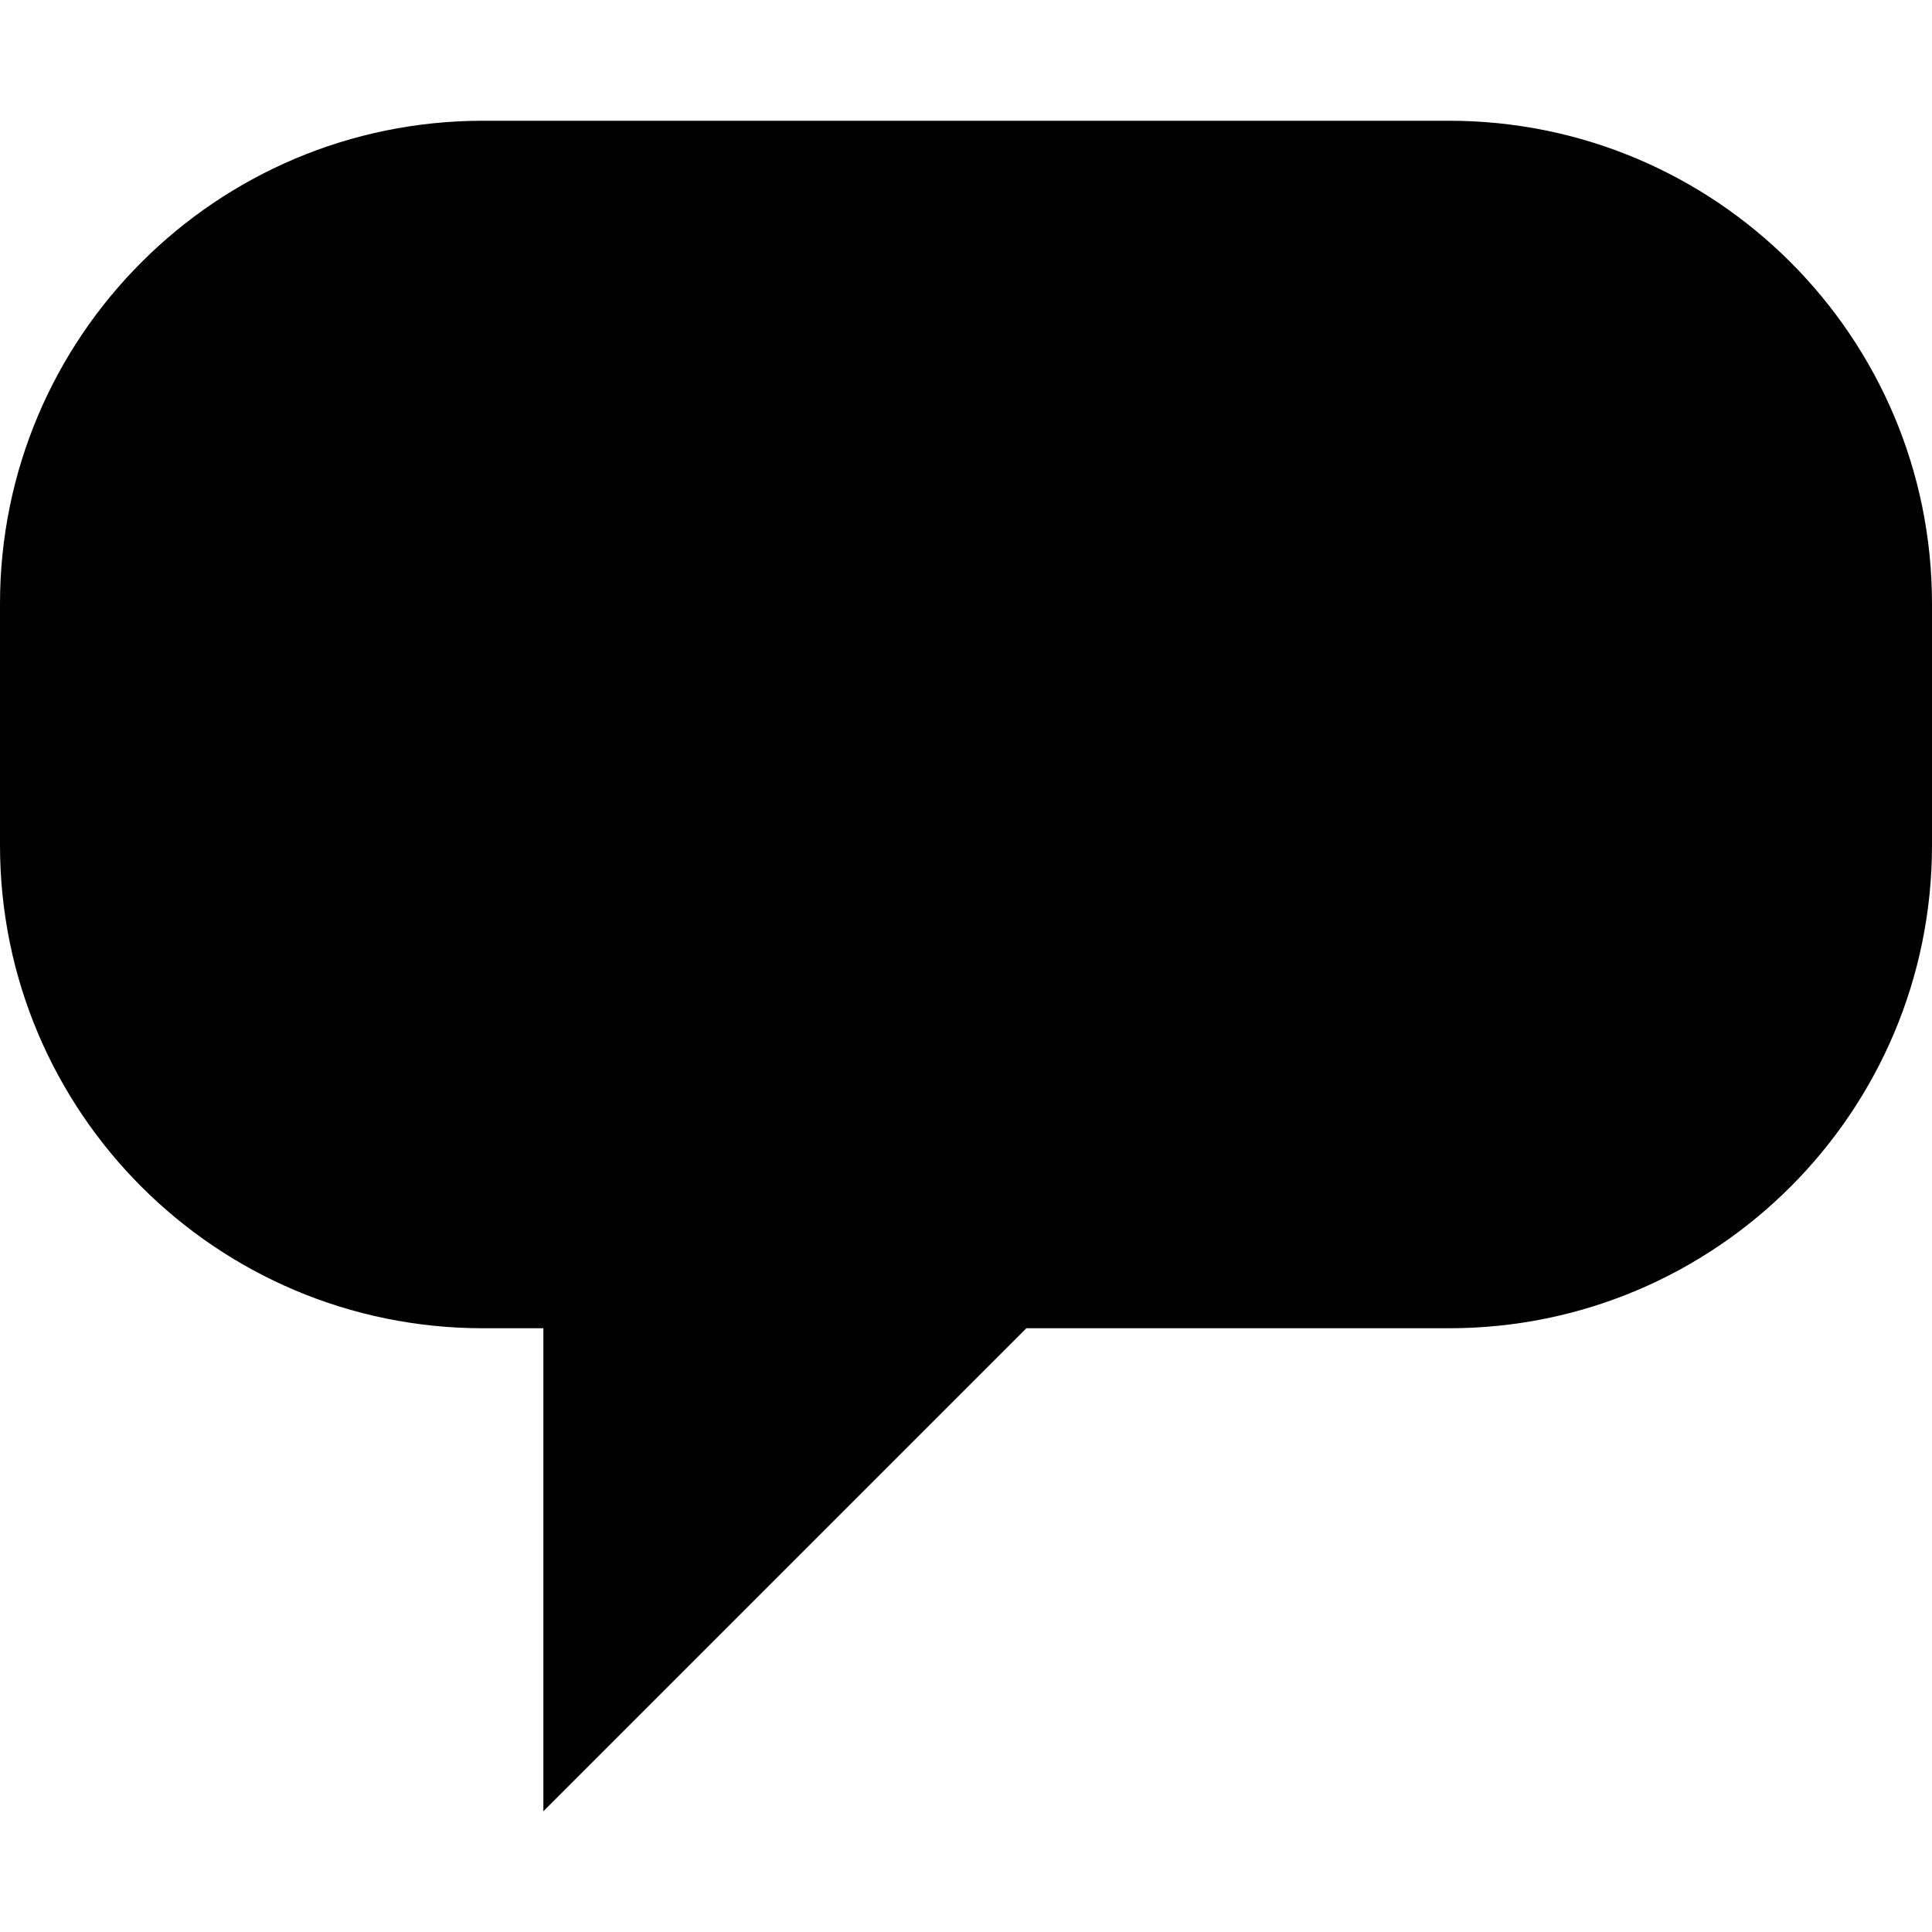 <svg version="1.1"  xmlns="http://www.w3.org/2000/svg" xmlns:xlink="http://www.w3.org/1999/xlink" x="0px" y="0px"
	 viewBox="0 0 32 32" enable-background="new 0 0 32 32" xml:space="preserve">
<path id="comment_32_1_" d="M24,2H8c-4.418,0-8,3.582-8,8v4c0,4.418,3.582,8,8,8h1v8l8-8h7c4.418,0,8-3.582,8-8v-4
	C32,5.582,28.418,2,24,2z"/>
</svg>
